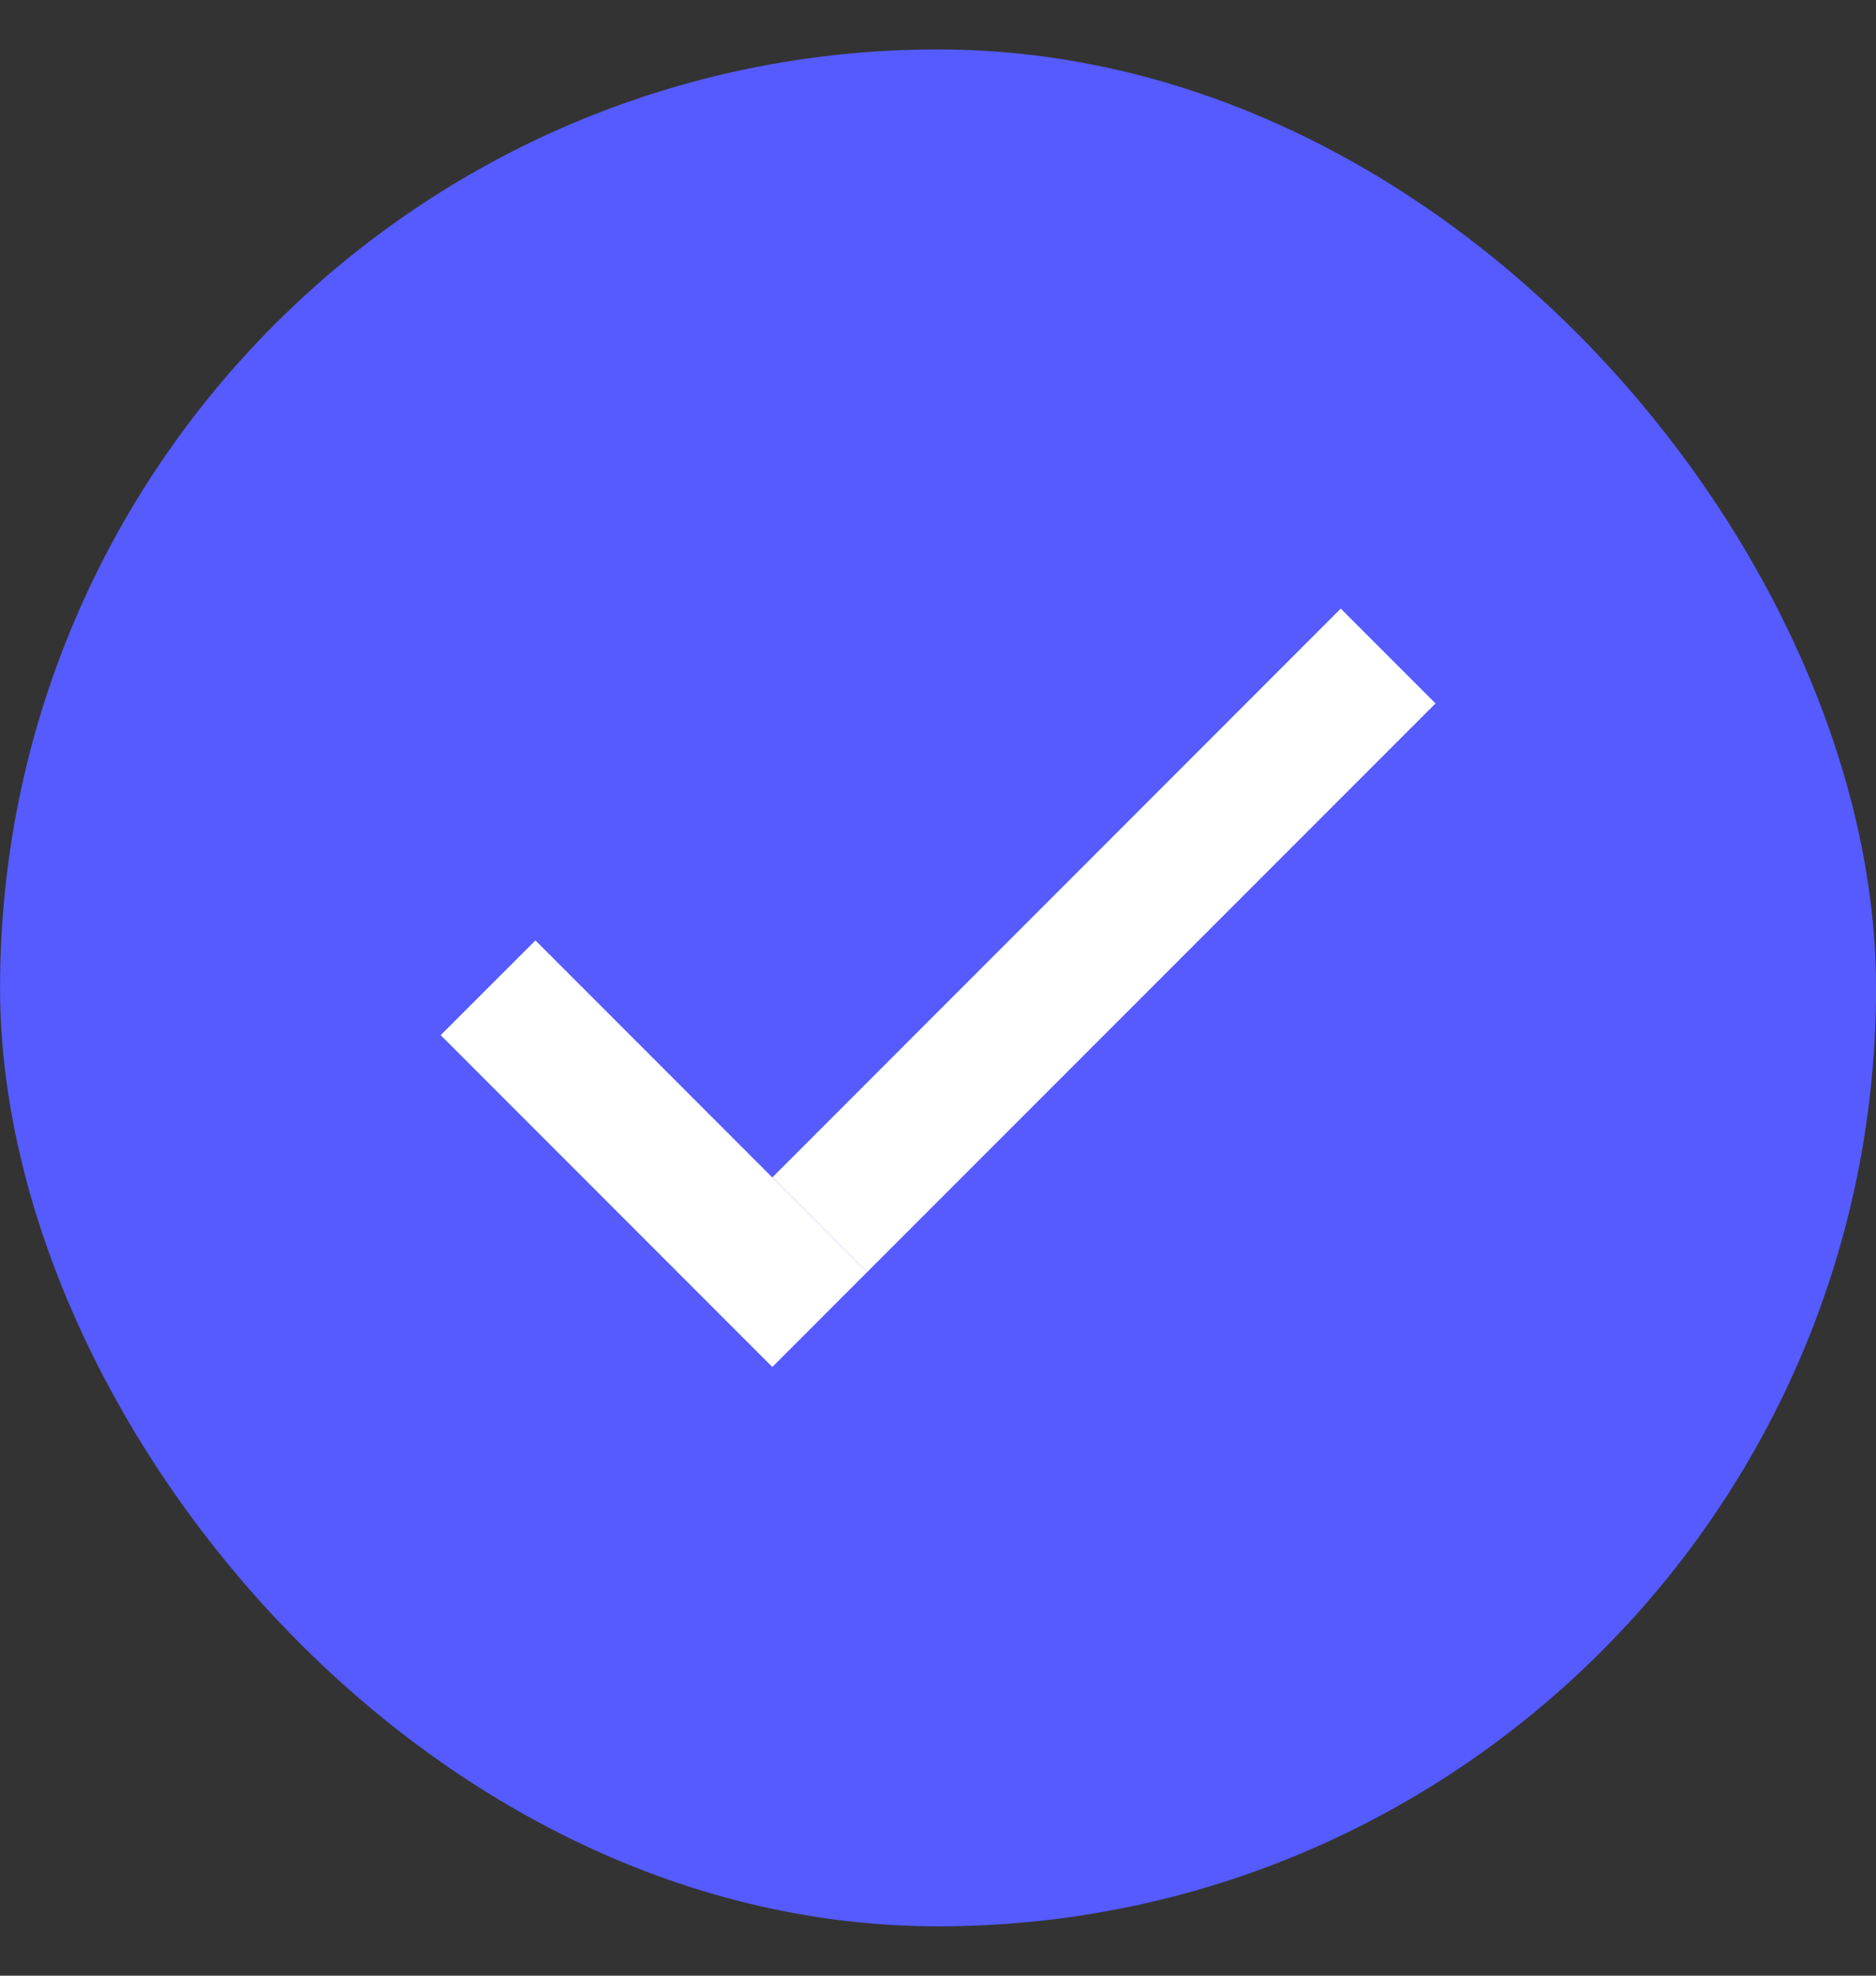 <svg width="19" height="20" viewBox="0 0 19 20" fill="none" xmlns="http://www.w3.org/2000/svg">
<rect x="0" y="0" width="19" height="20" fill="#333333" stroke="none"/>
<rect x="0.679" y="1.179" width="17.643" height="17.643" rx="8.821" fill="#555BFF" stroke="#555BFF" stroke-width="1.357"/>
<path d="M5.423 9.52L8.781 12.879L7.822 13.838L4.463 10.479L5.423 9.52Z" fill="white"/>
<path d="M7.822 11.919L13.579 6.161L14.539 7.121L8.781 12.879L7.822 11.919Z" fill="white"/>
</svg>
